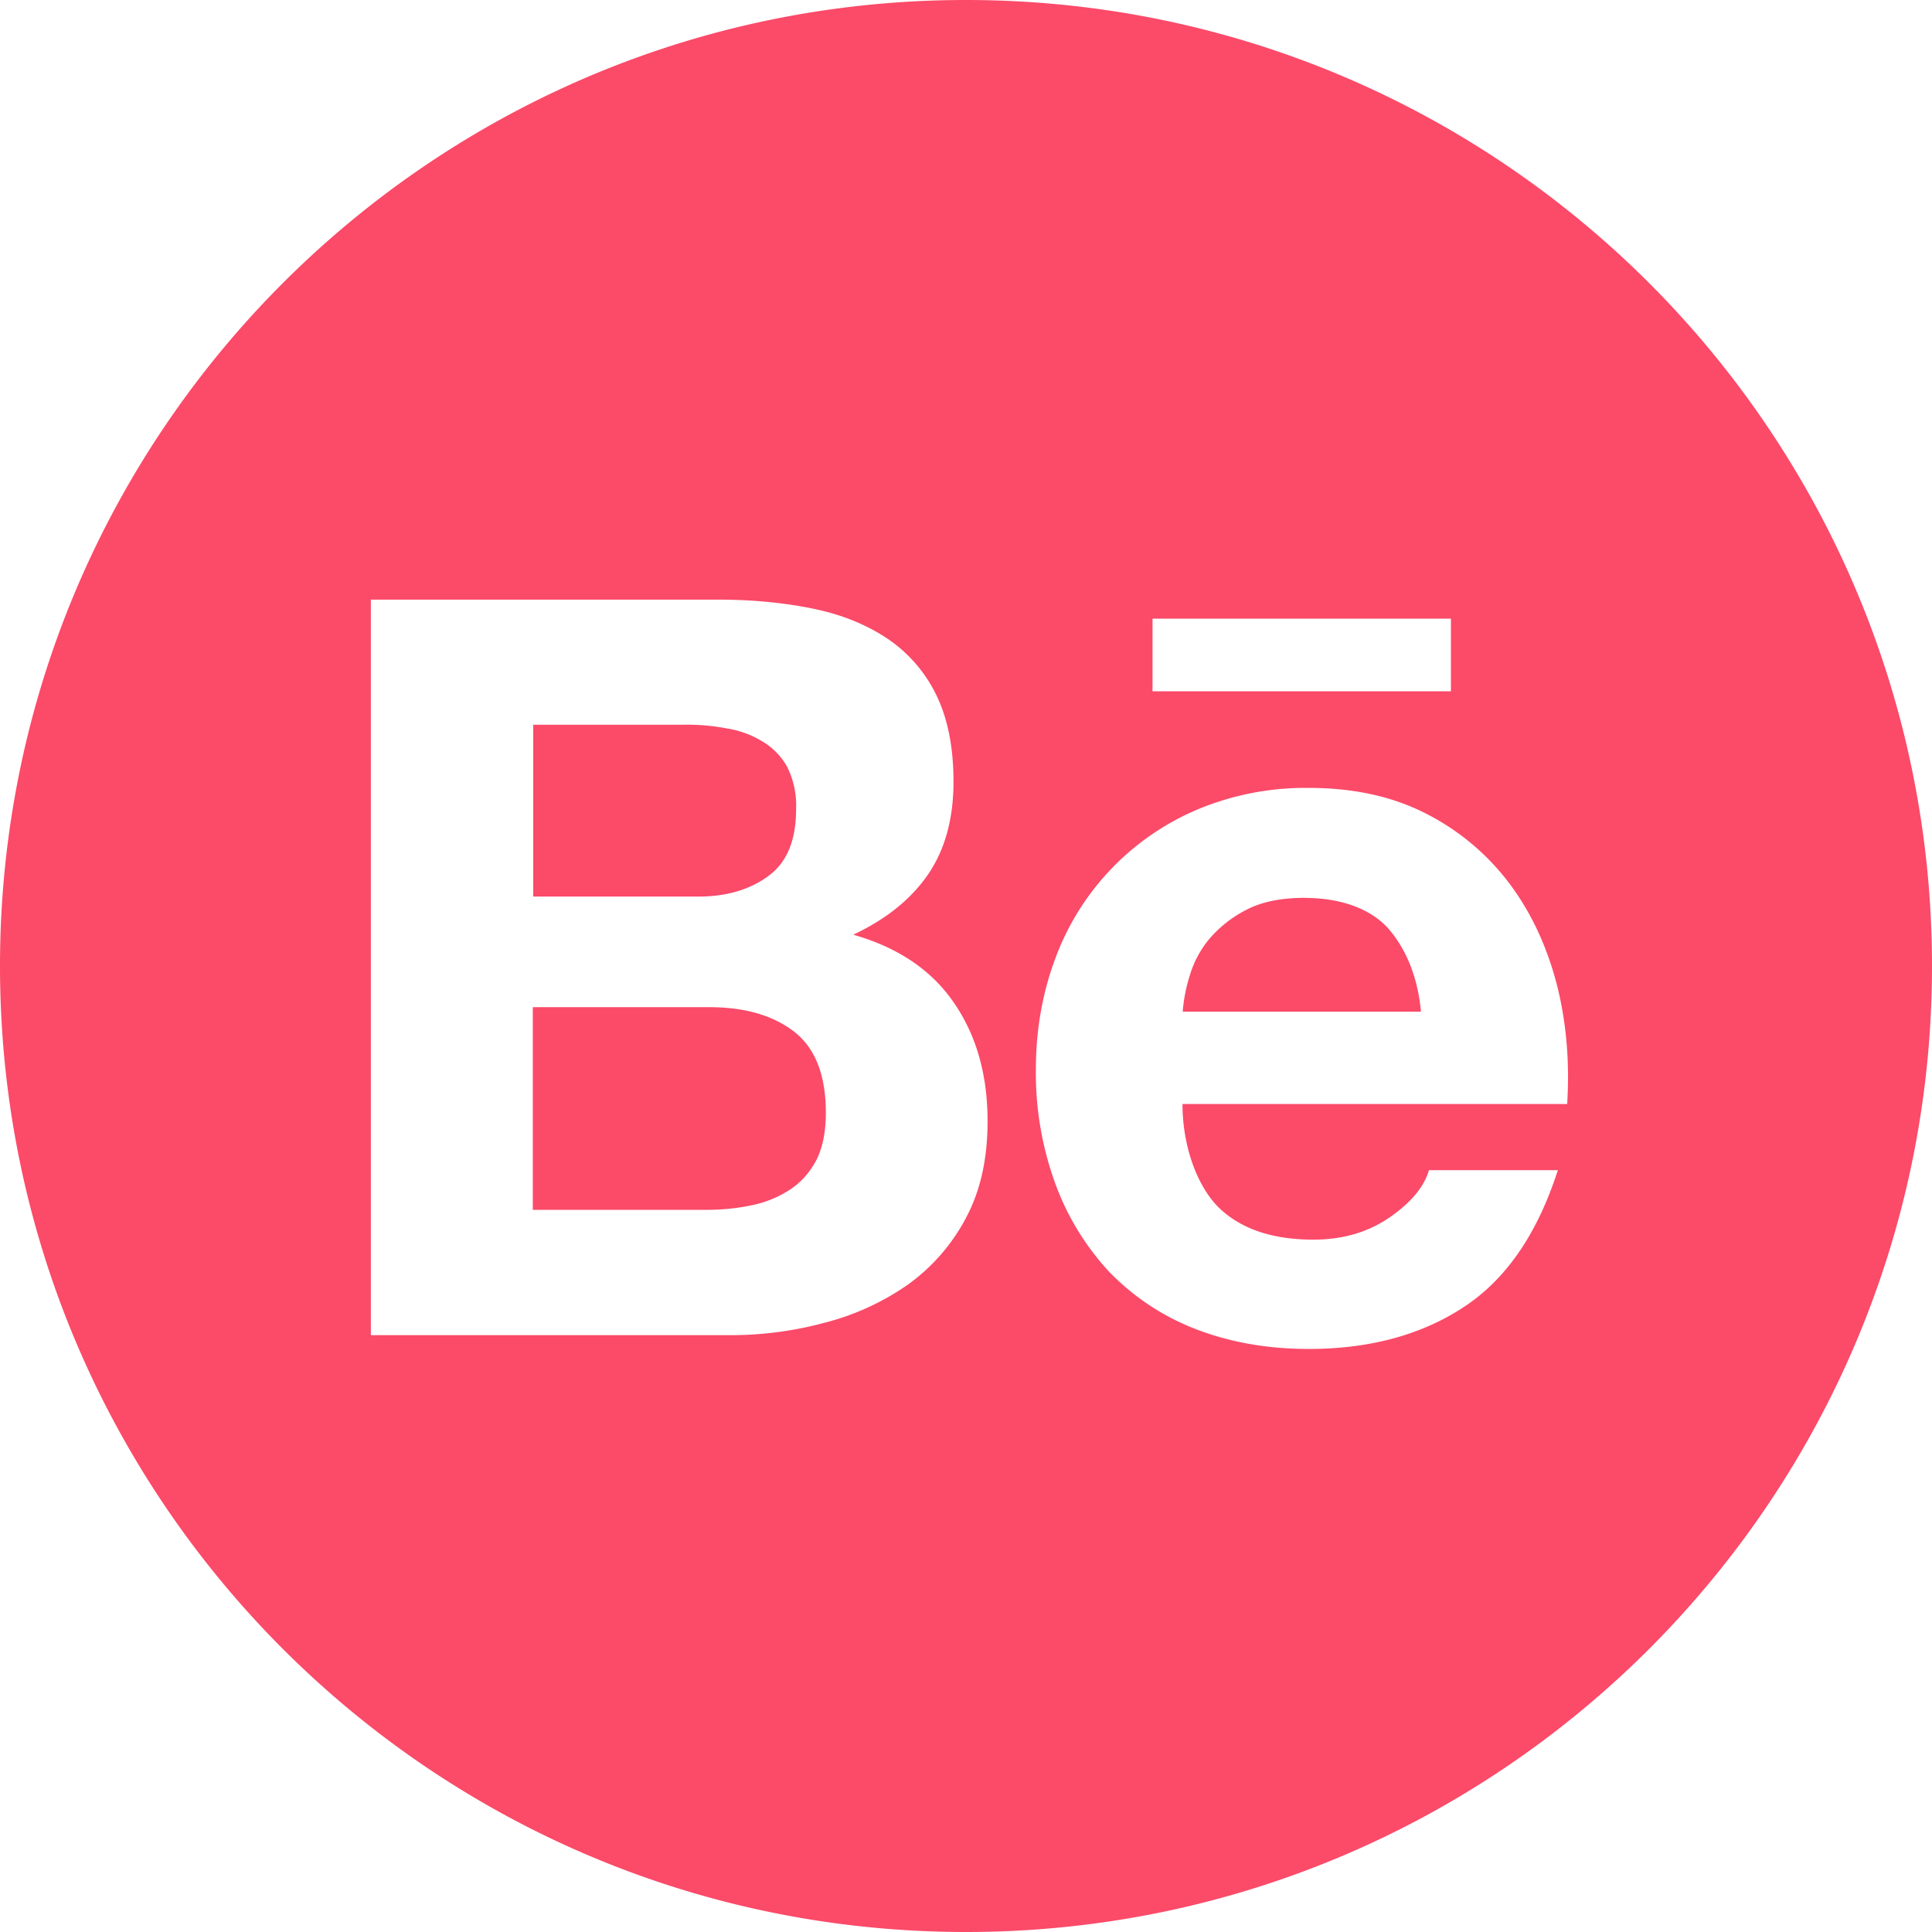 <svg width="55" height="55" fill="none" xmlns="http://www.w3.org/2000/svg"><path d="M21.871 24.94c.534-.386.792-1.025.792-1.903a2.47 2.47 0 00-.252-1.203 1.936 1.936 0 00-.712-.73 2.75 2.75 0 00-1.019-.369 5.945 5.945 0 00-1.184-.104H15.18v4.892h4.672c.804.007 1.485-.19 2.02-.583zm.724 4.42c-.601-.46-1.405-.688-2.406-.688h-5.021v5.77h4.923c.46 0 .884-.042 1.295-.128a3.1 3.1 0 001.093-.442c.313-.203.565-.48.755-.835.184-.356.276-.81.276-1.357 0-1.086-.307-1.854-.915-2.32zM27.5 0C12.314 0 0 12.314 0 27.5S12.314 55 27.5 55 55 42.686 55 27.5 42.686 0 27.5 0zm5.31 17.611h8.495v2.069H32.81v-2.07zM27.5 34.67a5.495 5.495 0 01-1.657 1.902 7.286 7.286 0 01-2.382 1.087c-.893.24-1.814.357-2.738.35H10.558V17.07h9.883c1 0 1.909.092 2.738.264.822.172 1.522.466 2.111.865a4.078 4.078 0 011.369 1.596c.32.657.485 1.48.485 2.456 0 1.056-.24 1.927-.718 2.633-.485.706-1.185 1.277-2.136 1.725 1.295.368 2.246 1.025 2.872 1.946.639.933.952 2.05.952 3.364 0 1.068-.203 1.982-.614 2.75zm17.114-3.241H33.663c0 1.19.411 2.332 1.031 2.946.626.608 1.523.915 2.695.915.847 0 1.565-.215 2.18-.639.607-.423.975-.871 1.11-1.338h3.67c-.588 1.823-1.485 3.124-2.7 3.91-1.203.786-2.676 1.179-4.389 1.179-1.197 0-2.271-.197-3.235-.571a6.877 6.877 0 01-2.45-1.627 7.438 7.438 0 01-1.54-2.529 9.203 9.203 0 01-.546-3.229c0-1.135.19-2.191.558-3.173a7.372 7.372 0 014.046-4.23c1-.417 2.074-.626 3.16-.613 1.29 0 2.407.245 3.377.749A6.85 6.85 0 0143 25.192c.62.84 1.055 1.799 1.331 2.879.264 1.062.356 2.179.283 3.358zm-7.489-5.869c-.663 0-1.221.117-1.651.344a3.46 3.46 0 00-1.056.835 2.97 2.97 0 00-.559 1.068 4.59 4.59 0 00-.19.994h6.783c-.098-1.062-.466-1.847-.958-2.4-.515-.546-1.344-.84-2.369-.84z" fill="#FC4A69"/></svg>